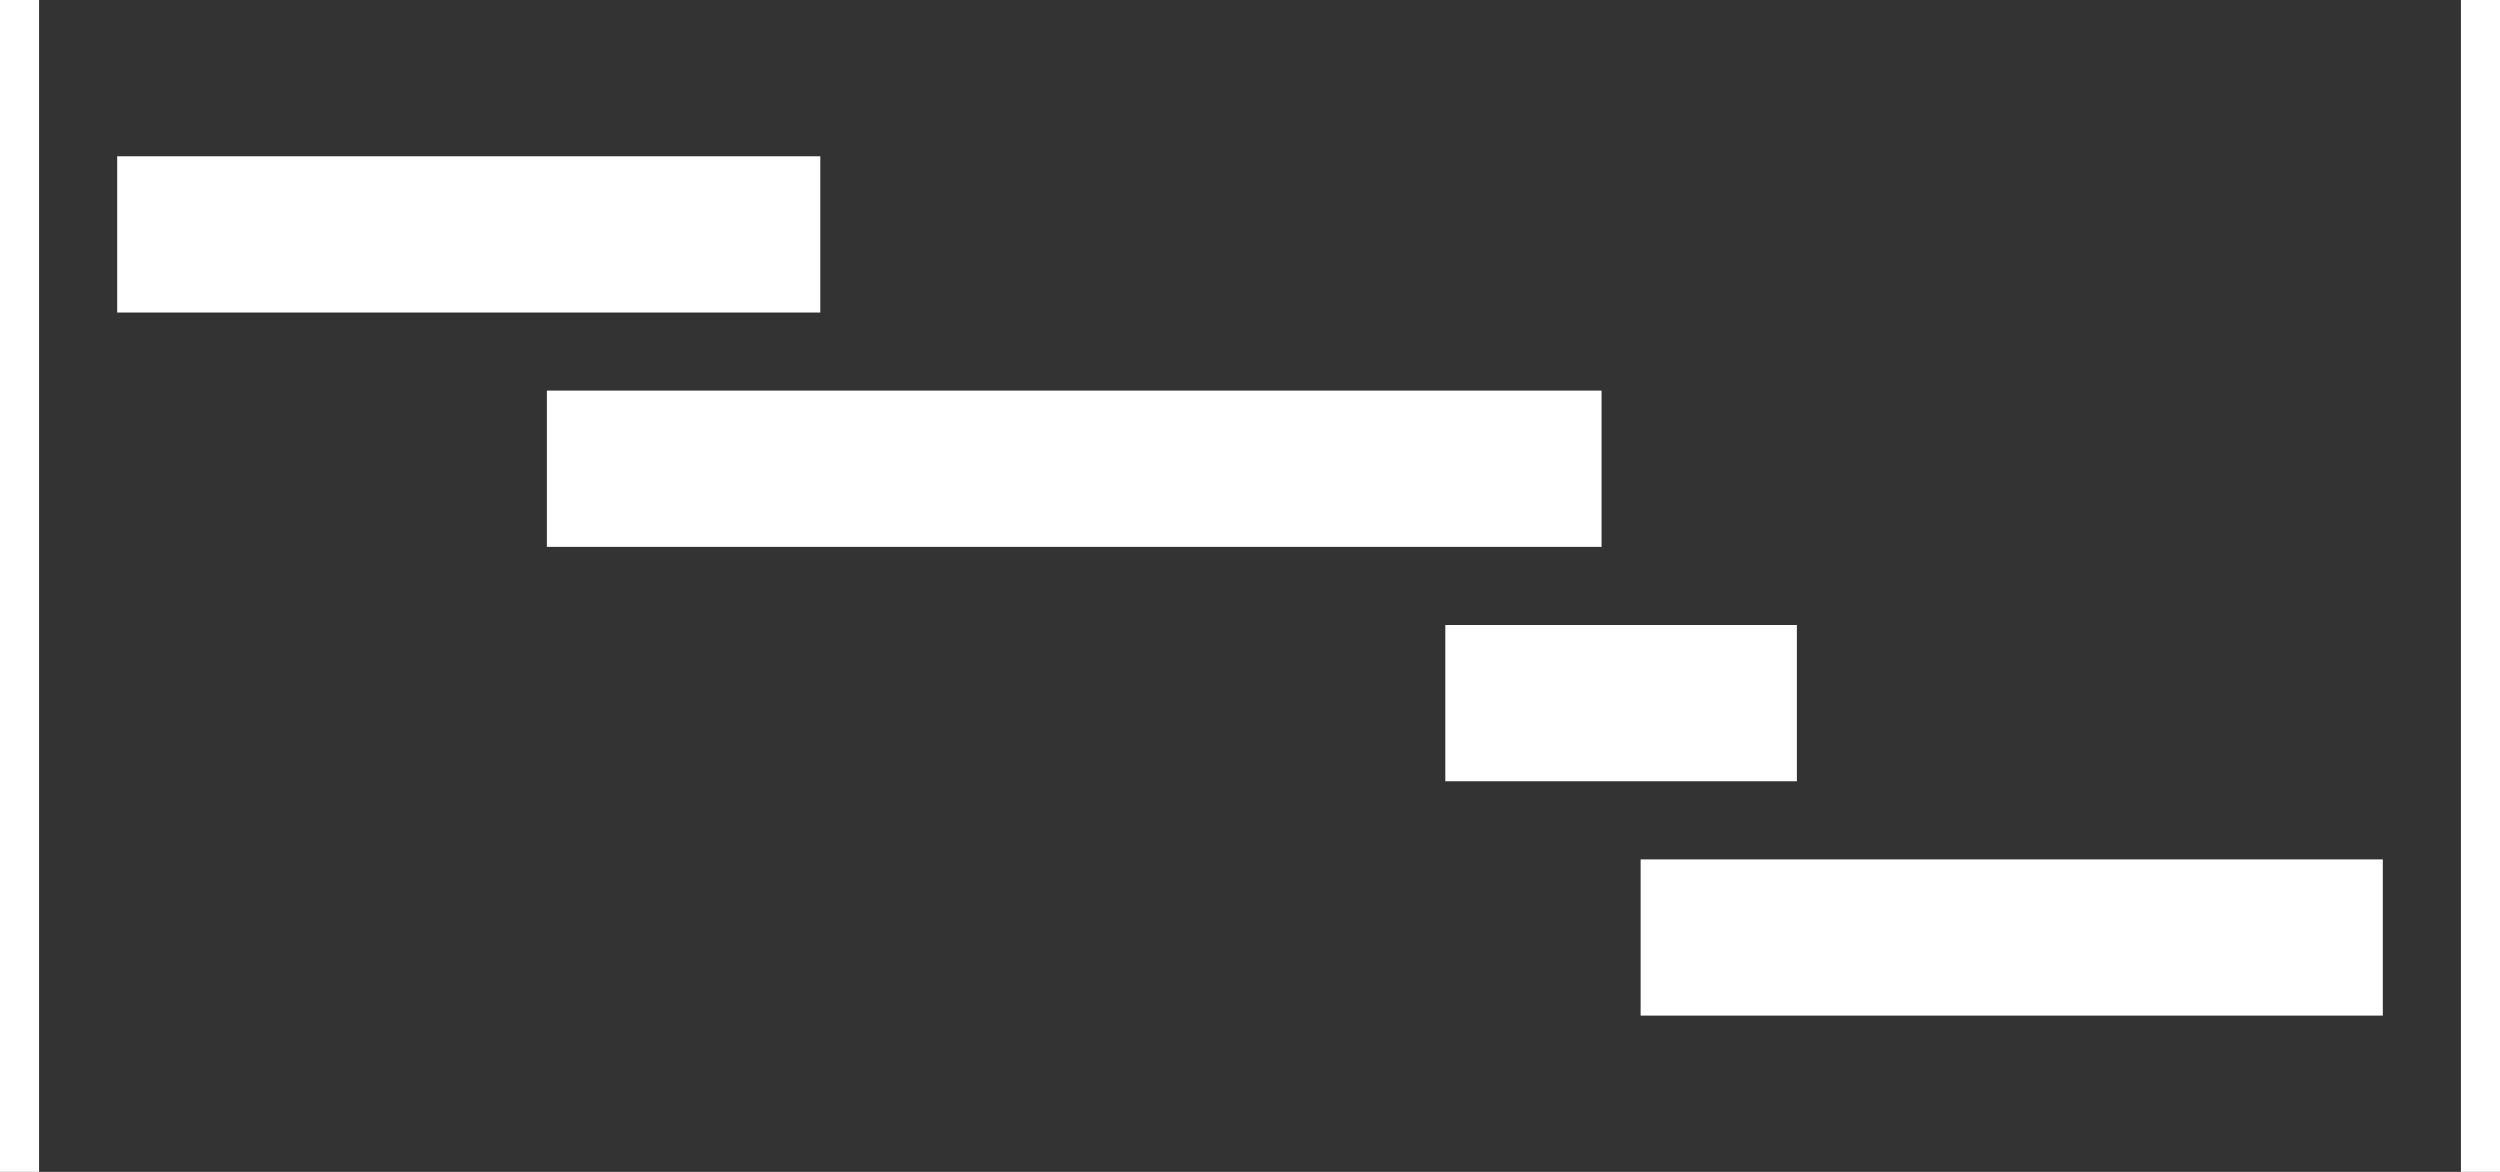 <svg width="128" height="60" viewBox="0 0 128 60" fill="none" xmlns="http://www.w3.org/2000/svg">
<rect x="0" y="0" width="128" height="60" fill="#333333" stroke="none"/>
<path d="M0 0V60H2V0H0ZM126 0V60H128V0H126ZM6 8V16H42V8H6ZM28 20V28H82V20H28ZM74 32V40H92V32H74ZM84 44V52H122V44H84Z" fill="white"/>
</svg>
